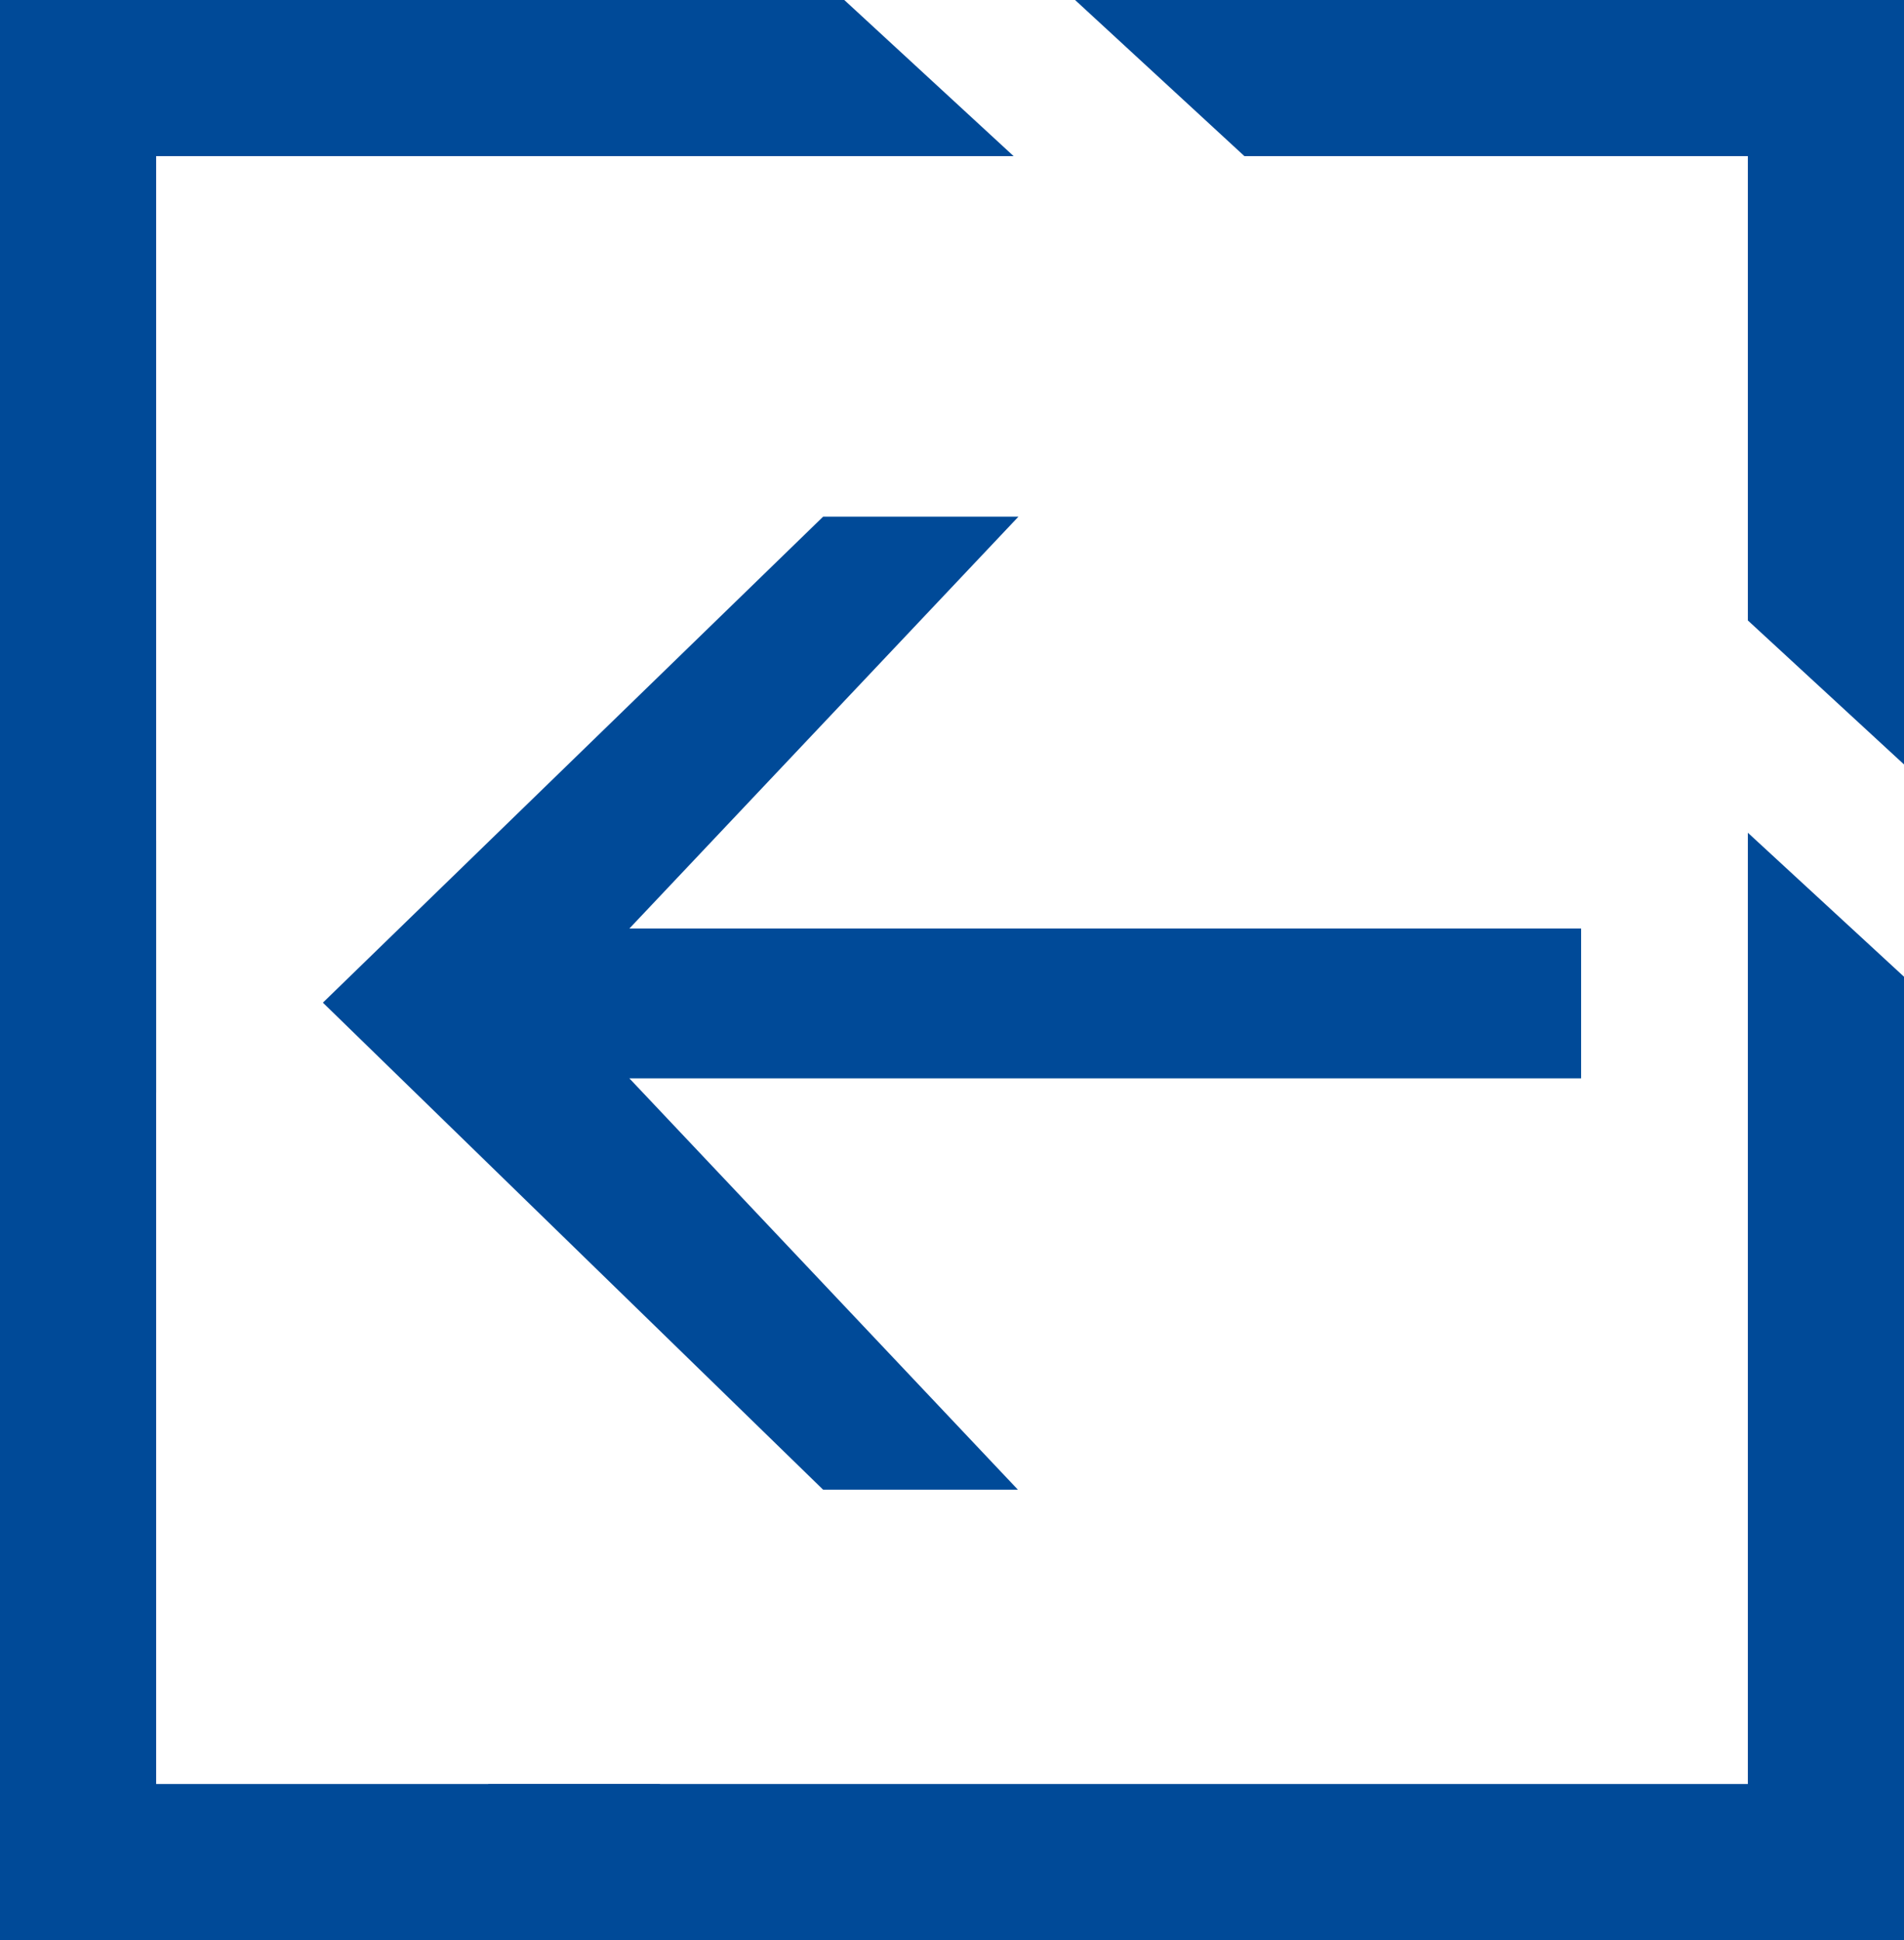 <svg xmlns="http://www.w3.org/2000/svg" viewBox="0 0 35.97 36.65"><defs><style>.cls-1,.cls-2{fill:#004a98;}.cls-2{fill-rule:evenodd;}</style></defs><g id="Layer_2" data-name="Layer 2"><g id="Layer_1-2" data-name="Layer 1"><polygon class="cls-1" points="23.51 2.95 33.02 2.95 33.02 11.72 35.97 14.44 35.97 0 20.31 0 23.51 2.95"/><polygon class="cls-1" points="12.46 33.7 2.95 33.7 2.95 15.88 0 13.16 0 36.65 15.66 36.65 12.46 33.7"/><polygon class="cls-1" points="12.42 36.65 35.97 36.65 35.97 18.45 33.02 15.73 33.02 33.7 9.22 33.7 12.42 36.65"/><polygon class="cls-1" points="2.95 20.64 2.95 2.95 19.15 2.95 15.95 0 0 0 0 17.92 2.95 20.64"/><polyline class="cls-2" points="11.89 17.54 29.87 17.54 29.87 20.37 11.89 20.37 19.23 28.14 15.55 28.14 6.1 18.94 15.55 9.76 19.24 9.76"/></g></g></svg>